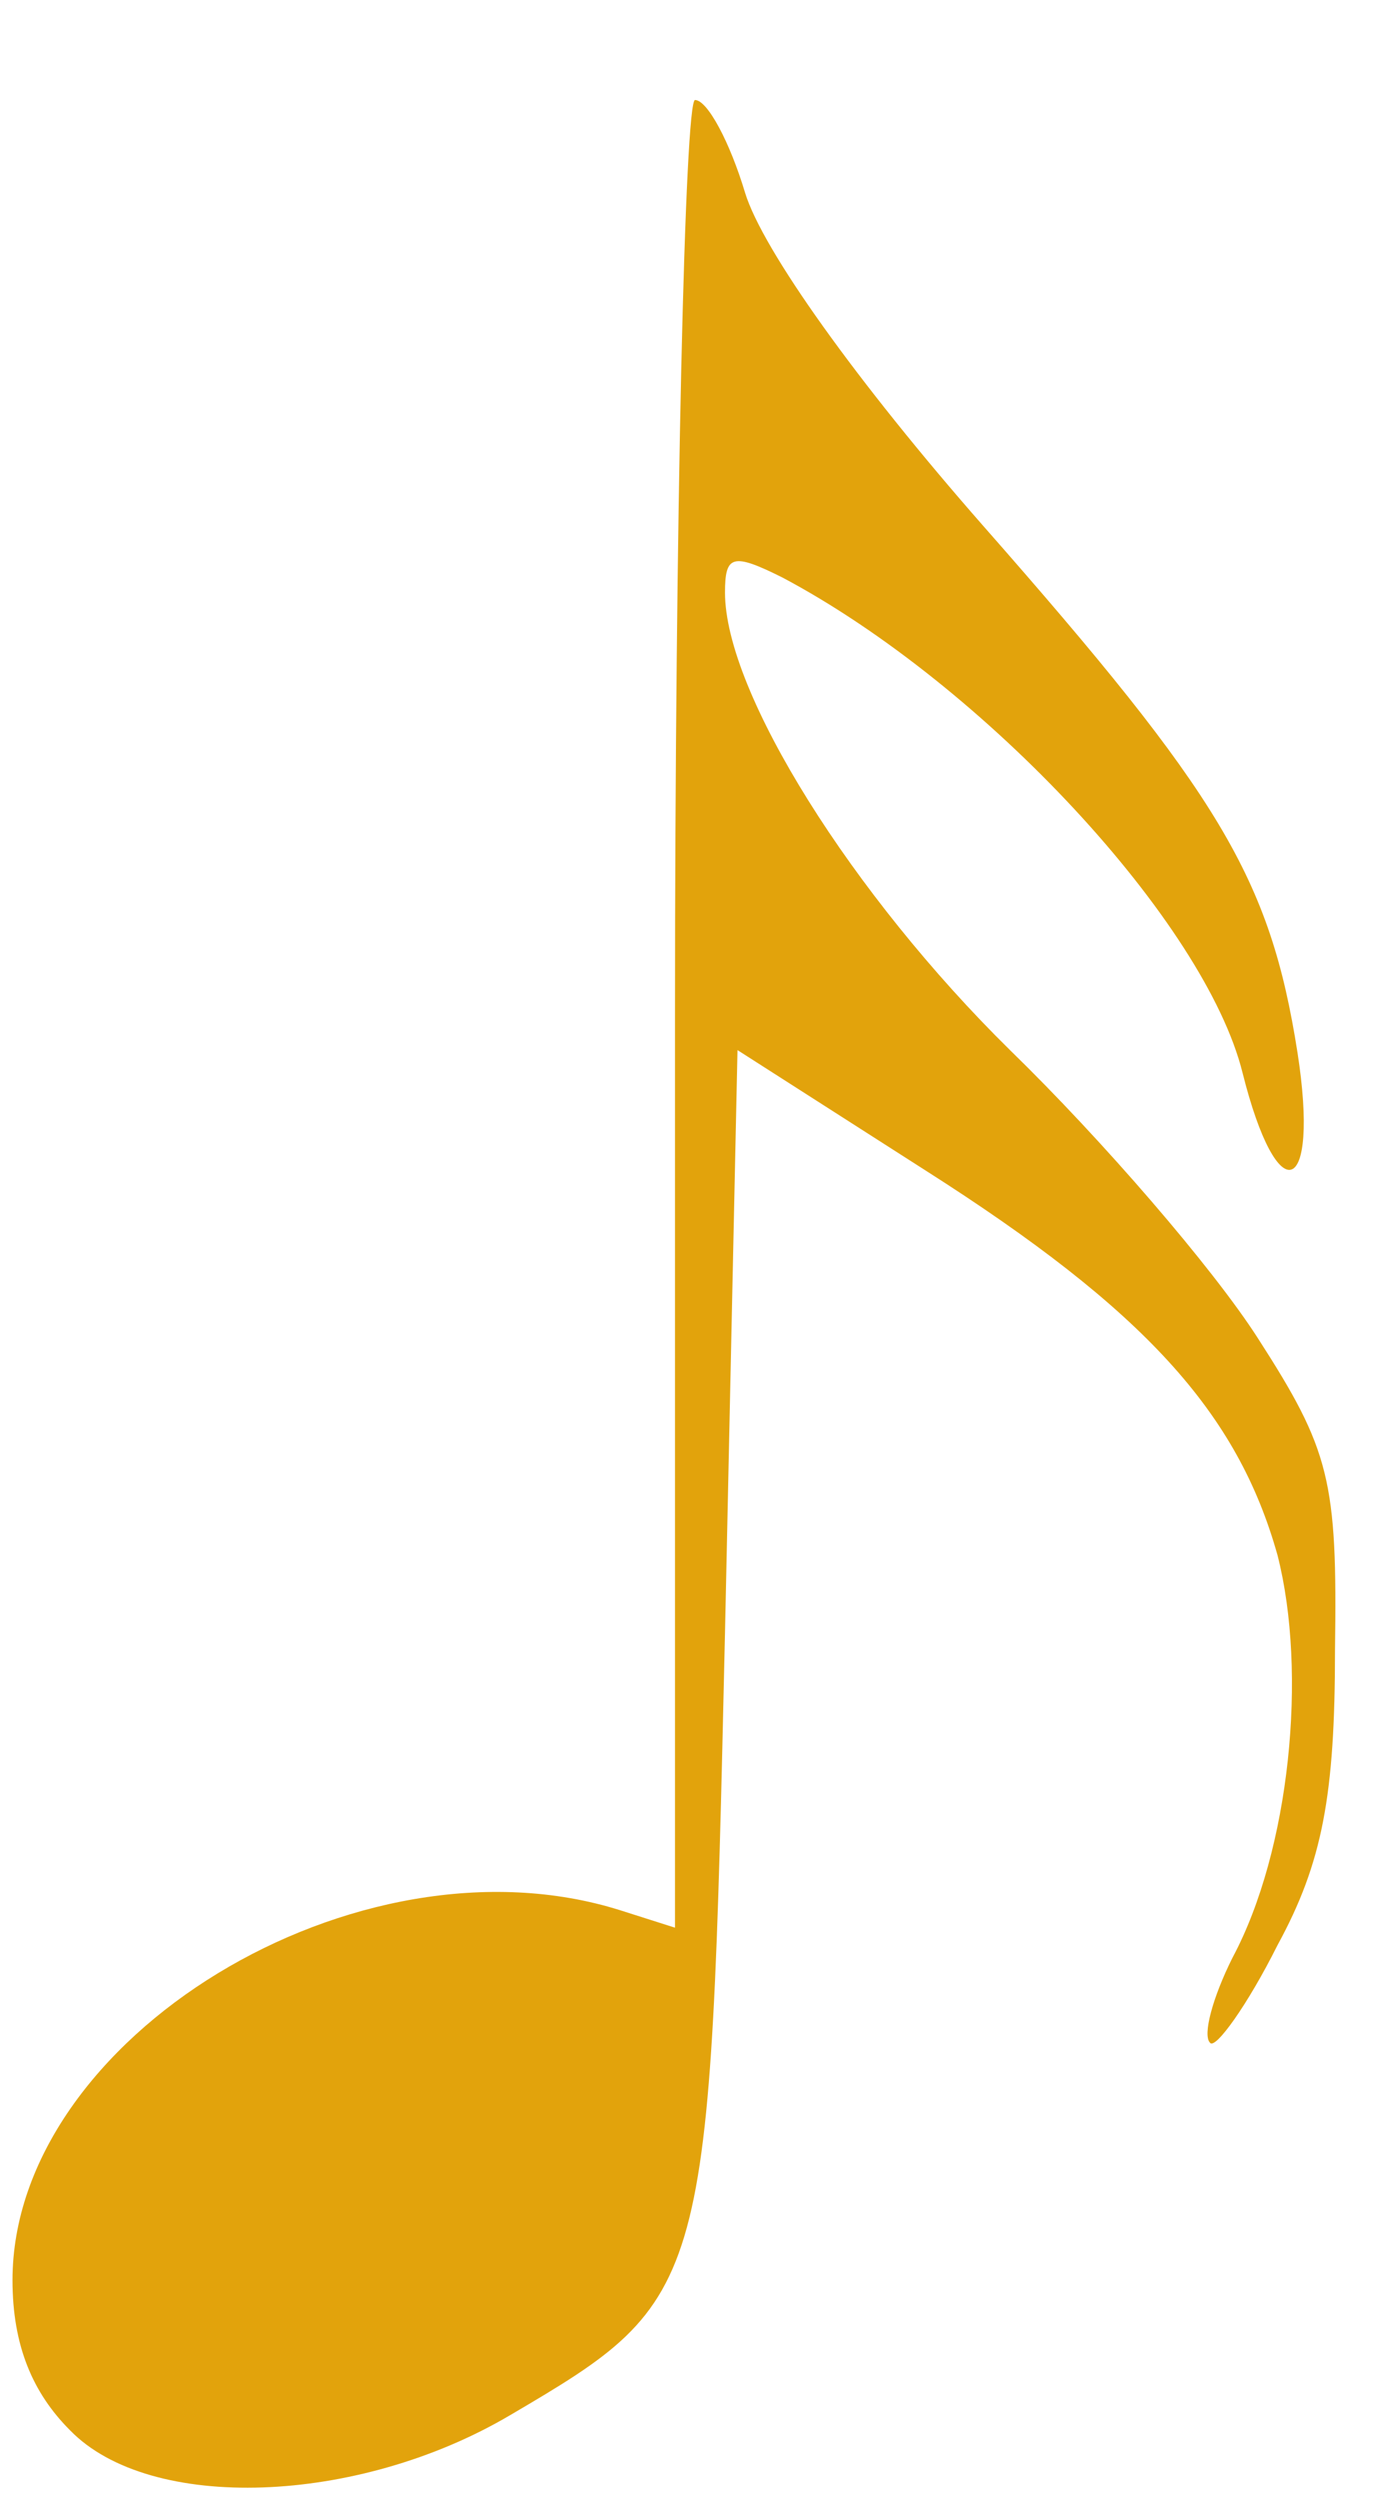 <?xml version="1.0" standalone="no"?>
<!DOCTYPE svg PUBLIC "-//W3C//DTD SVG 20010904//EN" "http://www.w3.org/TR/2001/REC-SVG-20010904/DTD/svg10.dtd">
<svg version="1.0" xmlns="http://www.w3.org/2000/svg" width="55pt" height="100pt" viewBox="0 0 55 100" preserveAspectRatio="xMidYMid meet">
<g transform="translate(0,100) scale(0.1,-0.1)" fill="#E2A30C" stroke="none">
<path d="M270 594 l0 -365 -22 7 c-105 33 -243 -51 -243 -148 0 -26 8 -45 23 -60 32 -33 115 -30 176 6 80 47 80 49 86 313 l5 233 75 -48 c88 -56 125 -97 141 -154 12 -47 5 -118 -18 -161 -8 -16 -12 -31 -9 -34 2 -3 15 15 27 39 18 33 23 60 23 118 1 68 -2 80 -31 125 -18 28 -62 79 -99 115 -63 62 -114 143 -114 183 0 15 3 16 23 6 81 -43 169 -138 184 -198 14 -56 31 -50 22 8 -11 70 -31 103 -126 211 -50 57 -88 110 -95 133 -6 20 -15 37 -20 37 -4 0 -8 -165 -8 -366z"/>
</g>
</svg>
